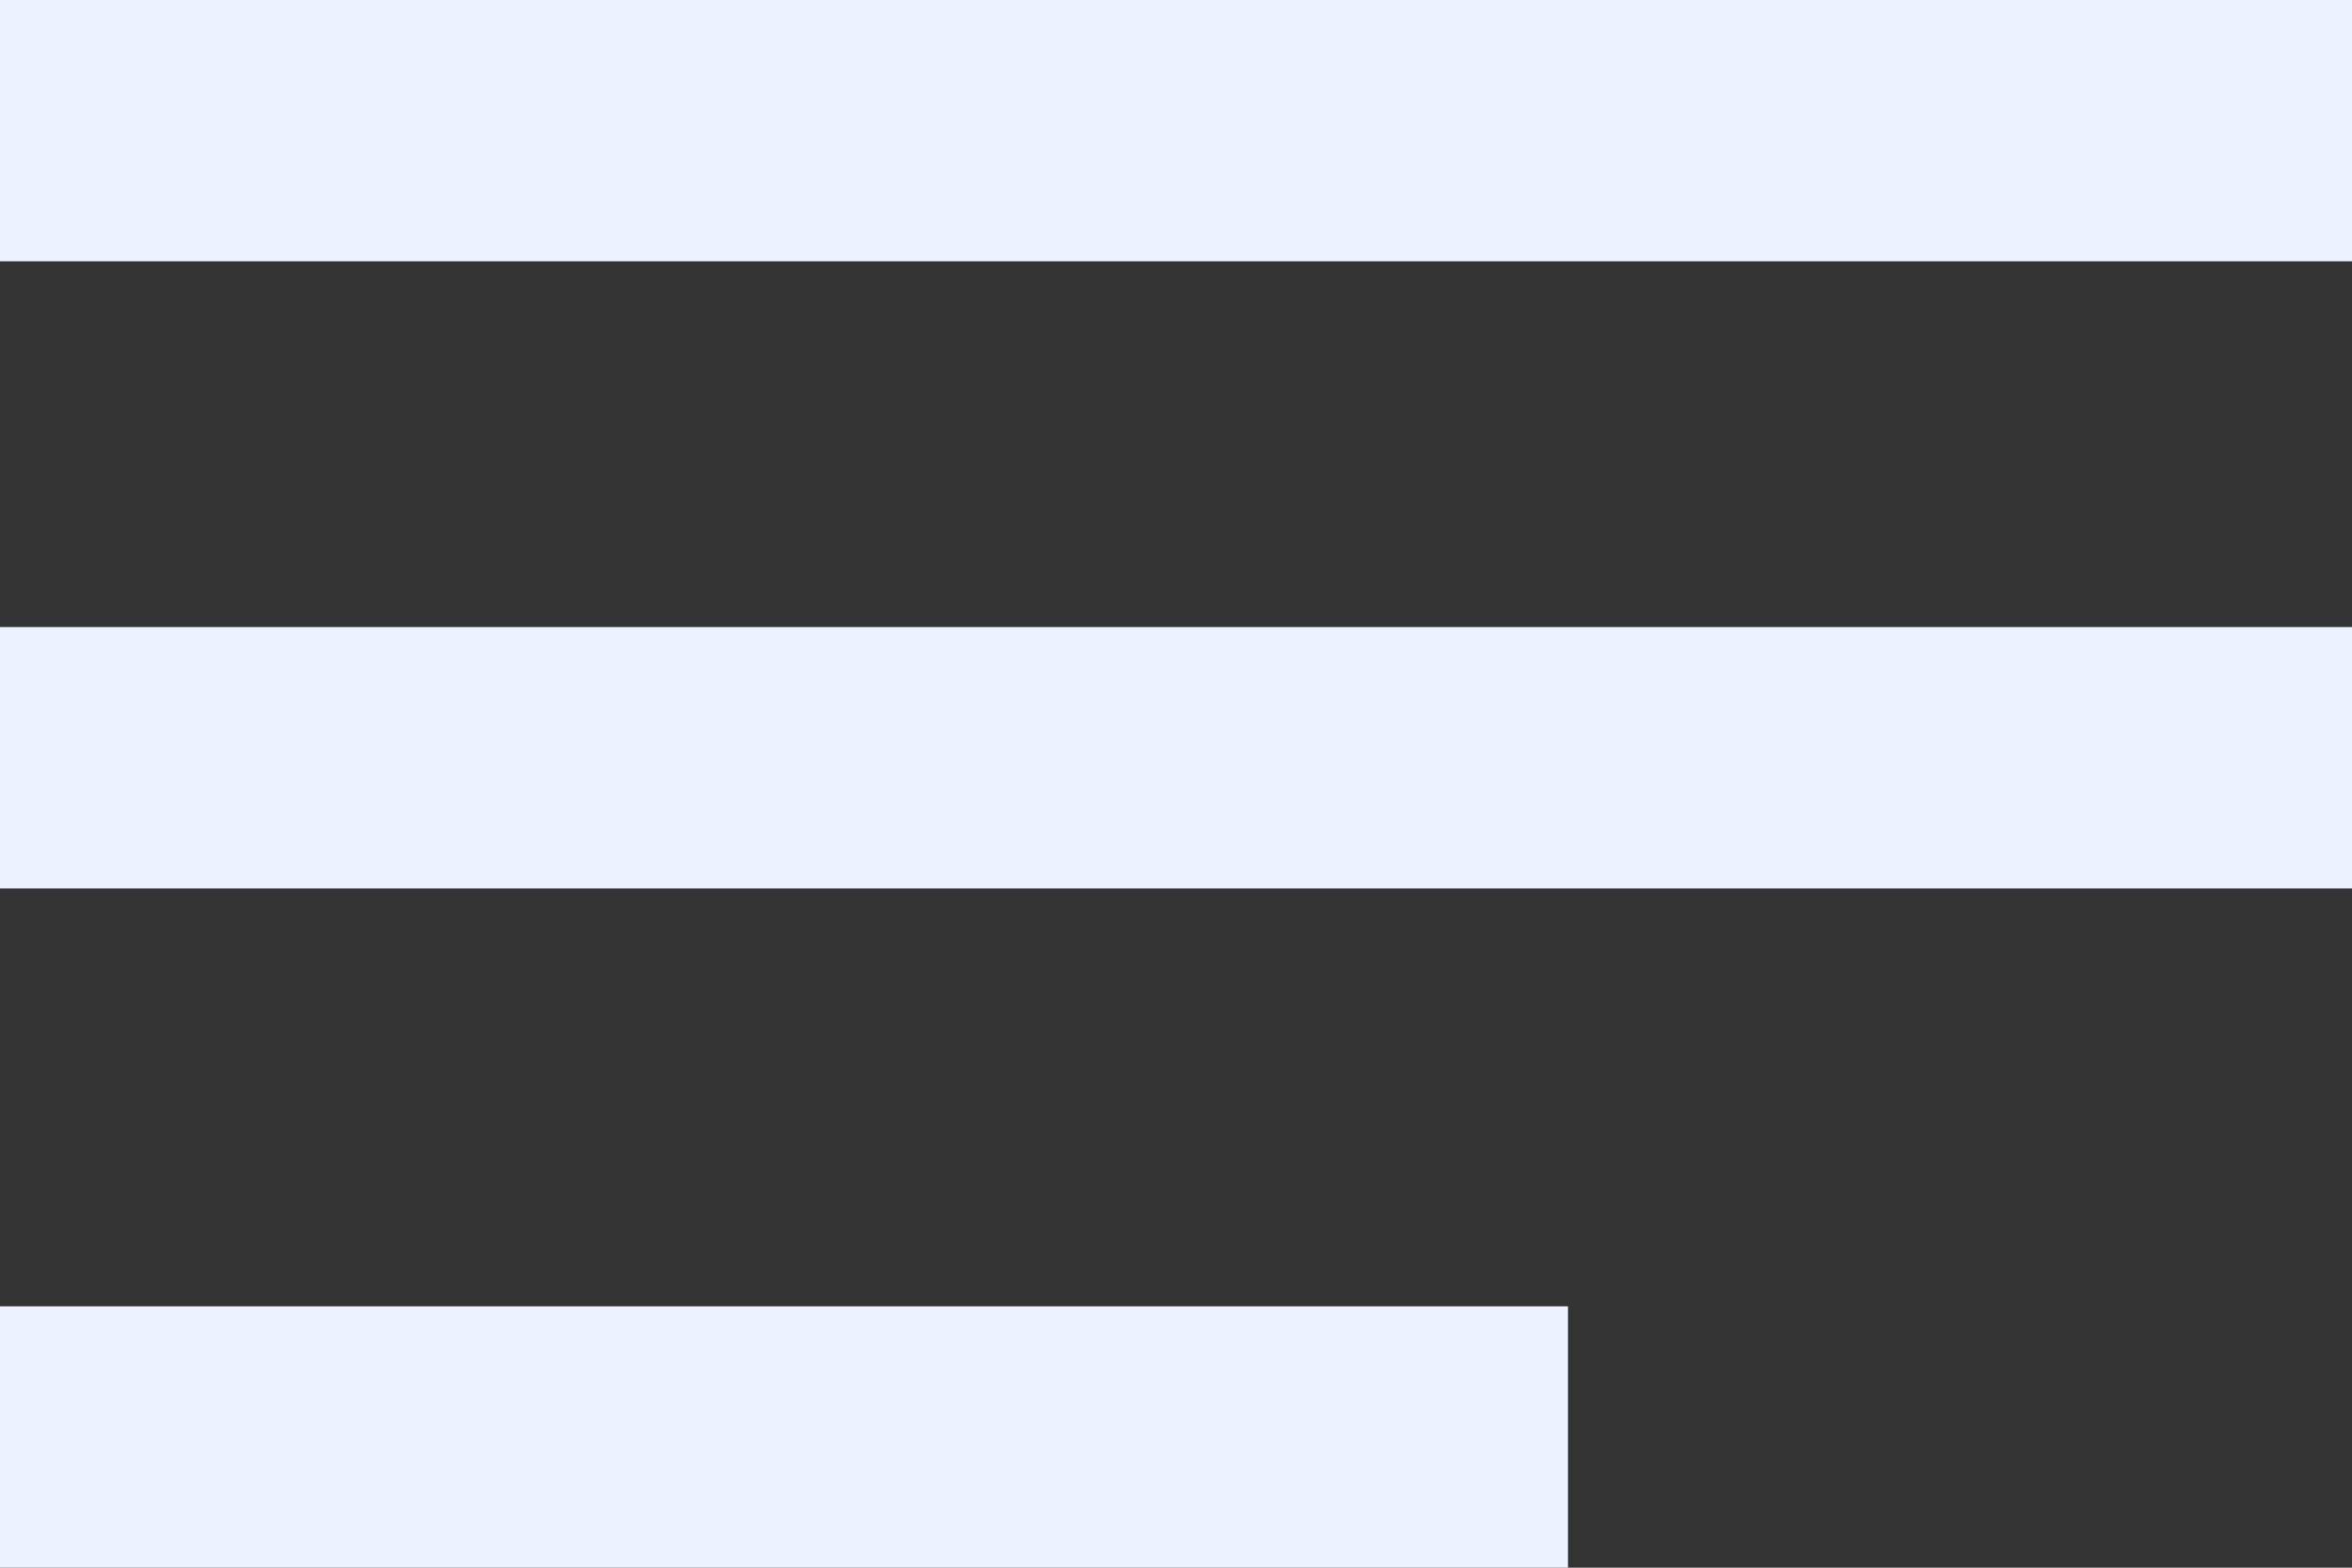 <svg xmlns="http://www.w3.org/2000/svg" width="15" height="10" viewBox="0 0 15 10"><rect x="0" y="0" width="15" height="10" fill="#333333" stroke="none"/><defs><style>.a{fill:#ecf2ff;}</style></defs><g transform="translate(-2.21 2.79)"><path class="a" d="M16,9.333H6V11H16ZM6,1V2.667H21V1Z" transform="translate(-3.79 -3.79)"/><path class="a" d="M6,2V3.667H21V2Z" transform="translate(-3.79 -0.79)"/></g></svg>